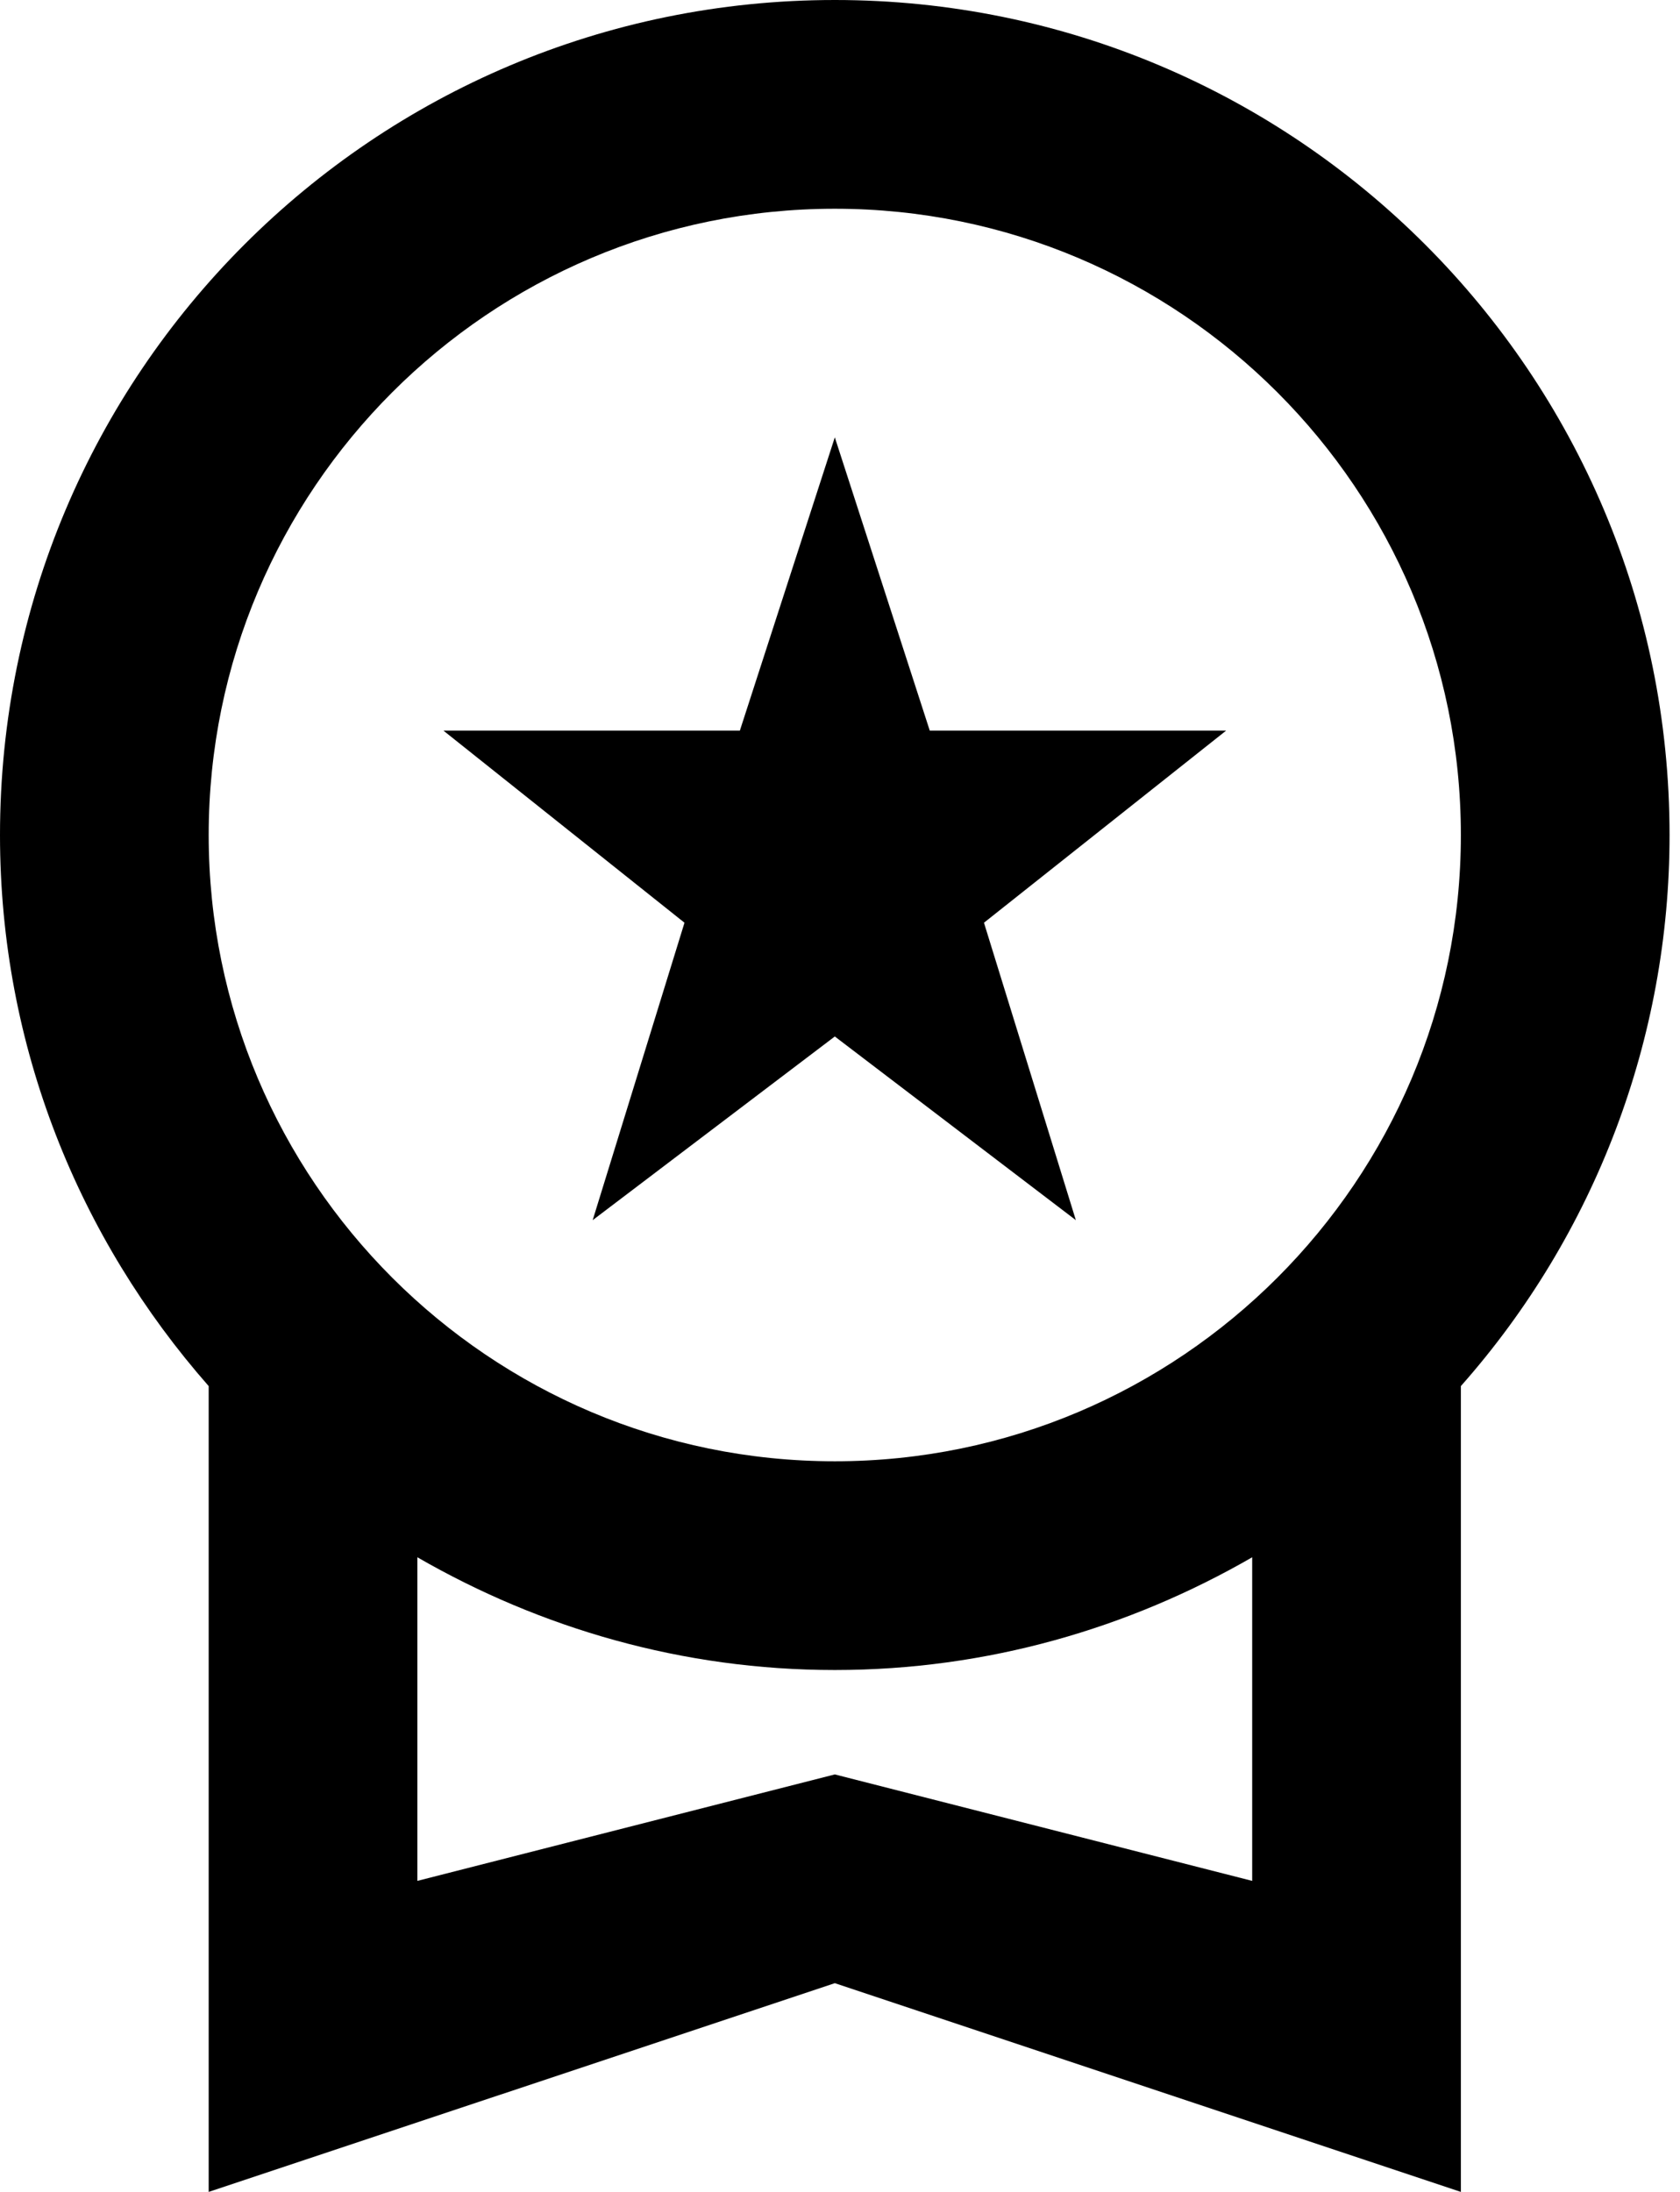<svg width="23" height="30" viewBox="0 0 23 30" fill="none" xmlns="http://www.w3.org/2000/svg">
<path d="M8.114 16.7L11.429 14.186L14.729 16.7L13.471 12.629L16.786 10H12.729L11.429 5.986L10.129 10H6.071L9.371 12.629L8.114 16.7ZM22.857 11.429C22.857 5.114 17.743 0 11.429 0C5.114 0 0 5.114 0 11.429C0 14.329 1.086 16.957 2.857 18.971V30L11.429 27.143L20 30V18.971C21.842 16.891 22.858 14.207 22.857 11.429ZM11.429 2.857C16.157 2.857 20 6.7 20 11.429C20 16.157 16.157 20 11.429 20C6.7 20 2.857 16.157 2.857 11.429C2.857 6.7 6.7 2.857 11.429 2.857ZM11.429 24.286L5.714 25.743V21.314C7.4 22.286 9.343 22.857 11.429 22.857C13.514 22.857 15.457 22.286 17.143 21.314V25.743L11.429 24.286Z" fill="black"/>
</svg>
